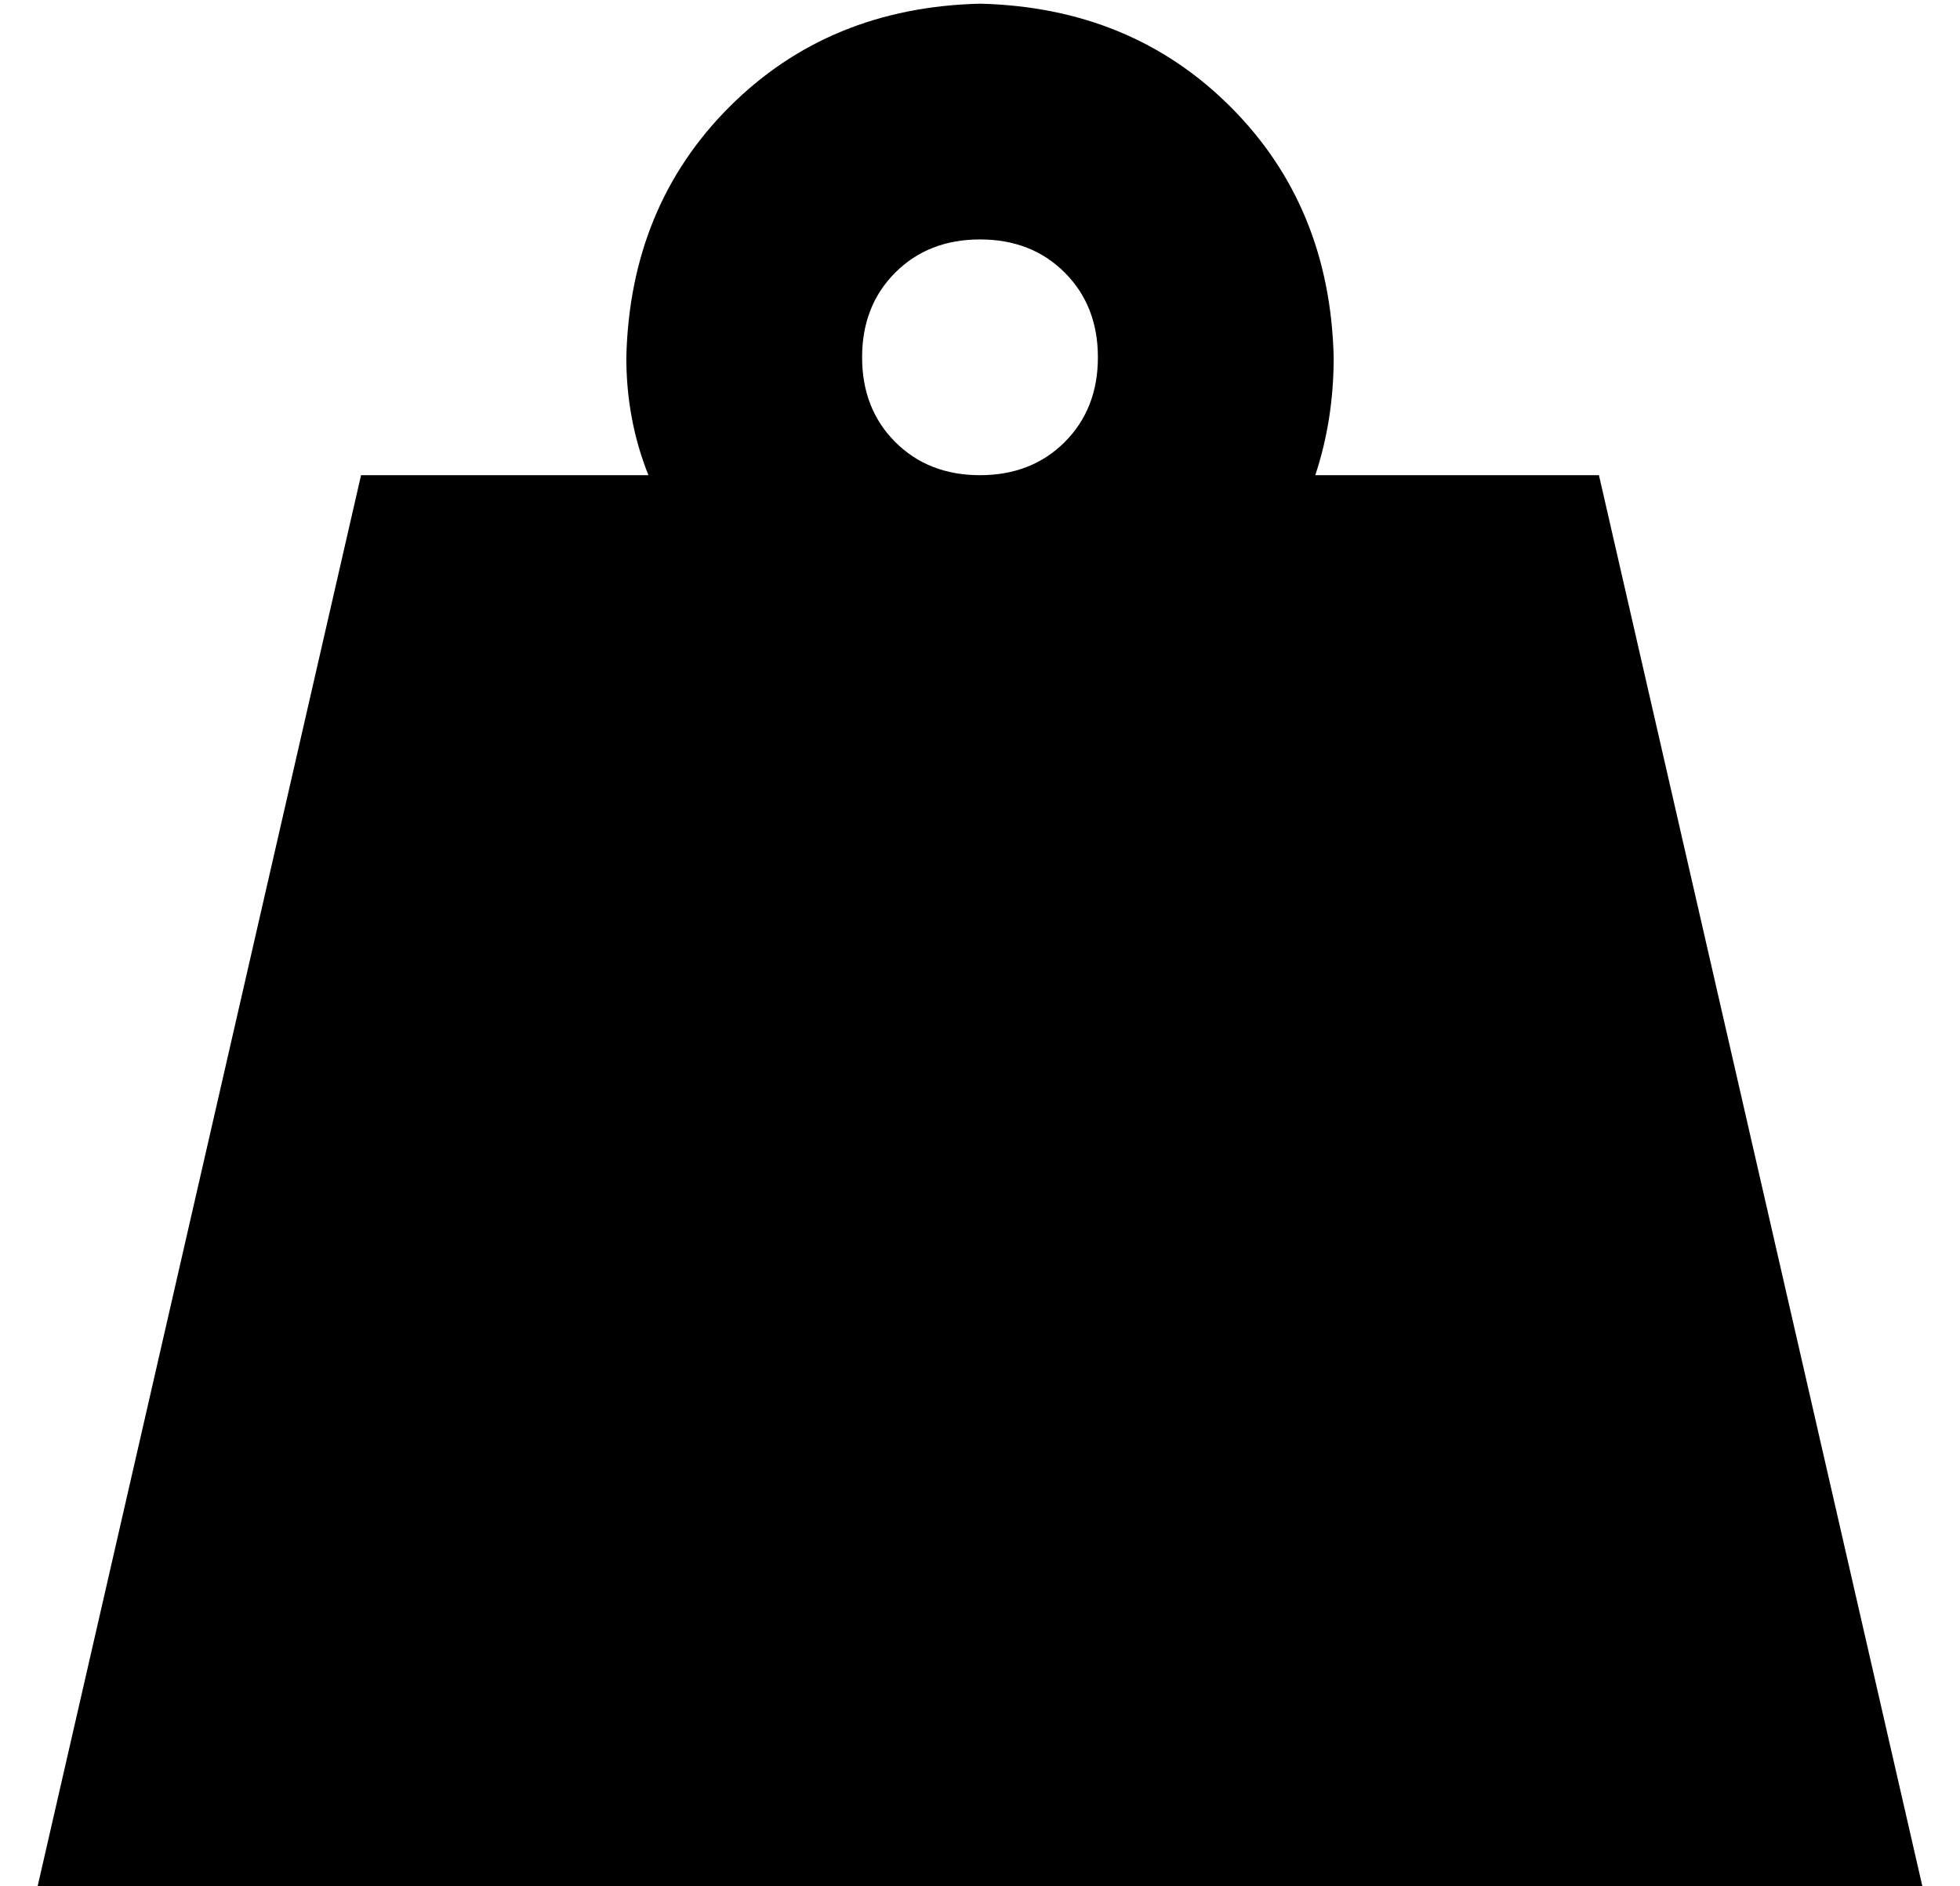 <?xml version="1.0" standalone="no"?>
<!DOCTYPE svg PUBLIC "-//W3C//DTD SVG 1.1//EN" "http://www.w3.org/Graphics/SVG/1.1/DTD/svg11.dtd" >
<svg xmlns="http://www.w3.org/2000/svg" xmlns:xlink="http://www.w3.org/1999/xlink" version="1.1" viewBox="-10 -40 532 512">
   <path fill="currentColor"
d="M224 57q0 -14 9 -23v0v0q9 -9 23 -9t23 9t9 23t-9 23t-23 9t-23 -9t-9 -23v0zM347 89q5 -15 5 -32q-1 -41 -28 -68t-68 -28q-41 1 -68 28t-28 68q0 17 6 32h-78v0l-88 384v0h512v0l-88 -384v0h-77v0z" />
</svg>
